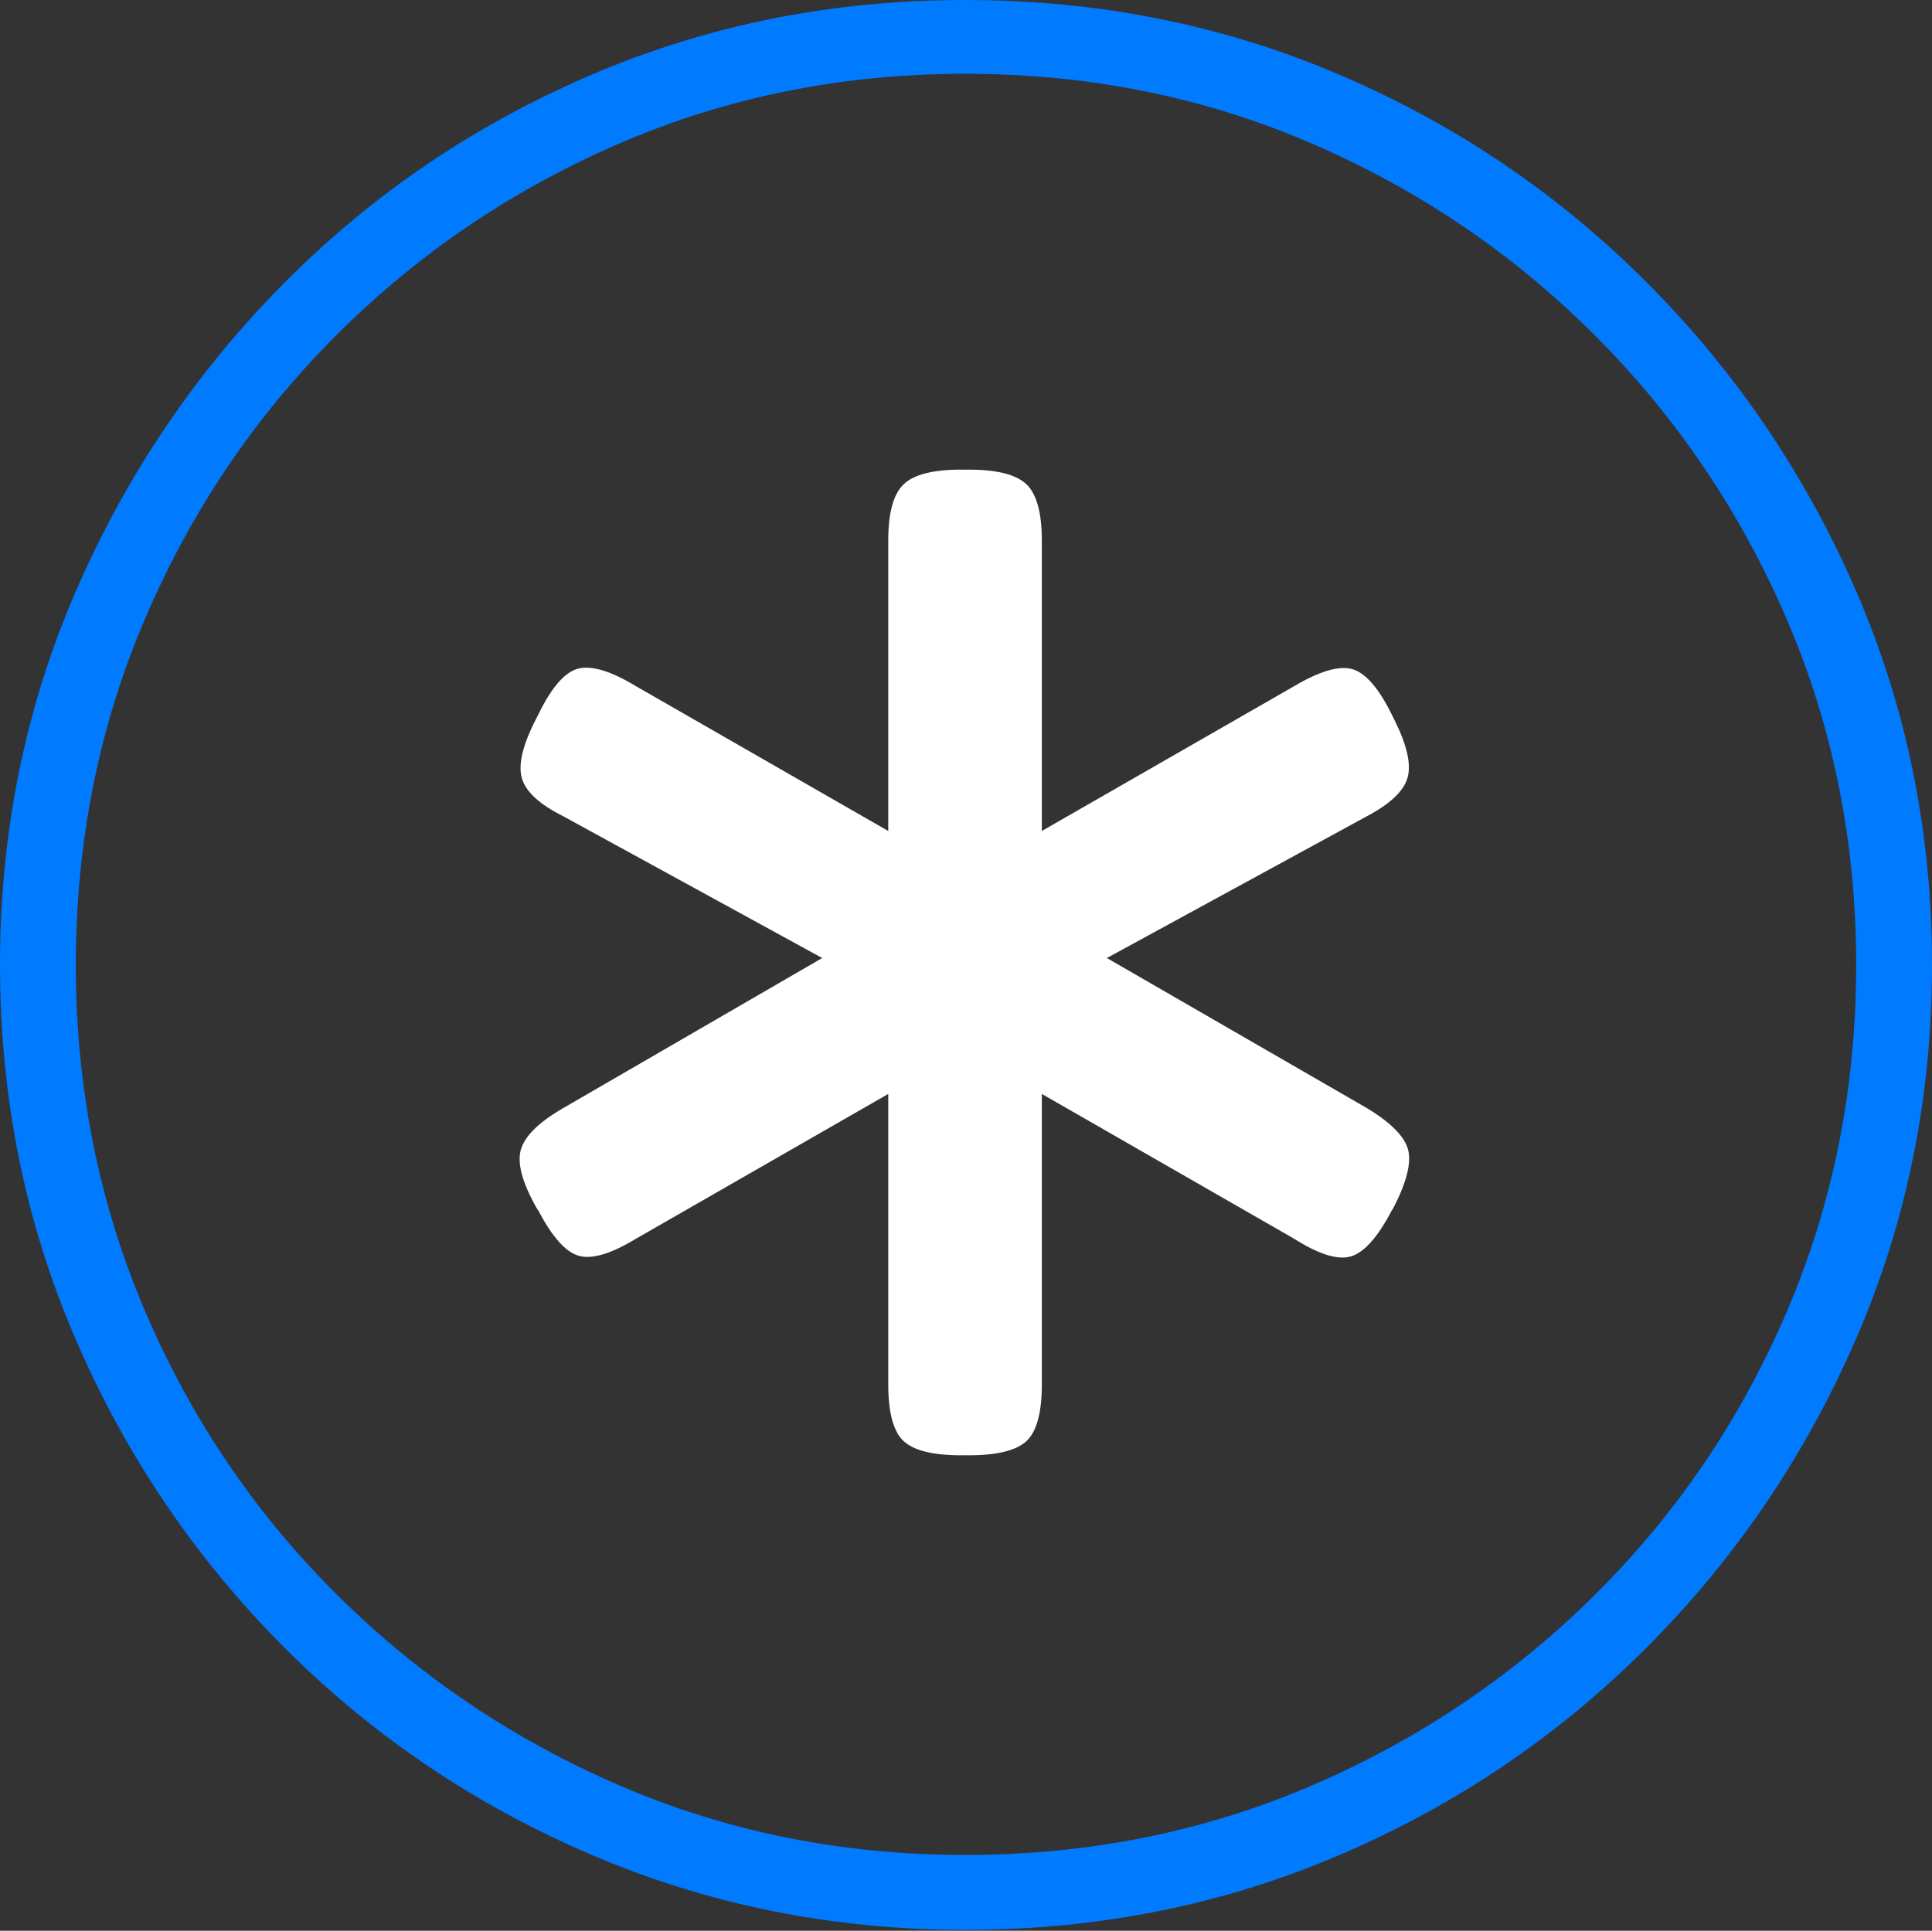 <?xml version="1.0" encoding="UTF-8"?>
<!--Generator: Apple Native CoreSVG 175-->
<!DOCTYPE svg
PUBLIC "-//W3C//DTD SVG 1.1//EN"
       "http://www.w3.org/Graphics/SVG/1.1/DTD/svg11.dtd">
<svg version="1.1" xmlns="http://www.w3.org/2000/svg" xmlns:xlink="http://www.w3.org/1999/xlink" width="19.16" height="19.15">
 <rect width="100%" height="100%" fill="#333333" stroke="none"/>
 <g>
  <rect height="19.15" opacity="0" width="19.16" x="0" y="0"/>
  <path d="M9.57 19.141Q11.553 19.141 13.286 18.398Q15.02 17.656 16.338 16.333Q17.656 15.01 18.408 13.276Q19.16 11.543 19.16 9.57Q19.16 7.598 18.408 5.864Q17.656 4.131 16.338 2.808Q15.02 1.484 13.286 0.742Q11.553 0 9.57 0Q7.598 0 5.864 0.742Q4.131 1.484 2.817 2.808Q1.504 4.131 0.752 5.864Q0 7.598 0 9.57Q0 11.543 0.747 13.276Q1.494 15.01 2.812 16.333Q4.131 17.656 5.869 18.398Q7.607 19.141 9.57 19.141ZM9.57 18.398Q7.744 18.398 6.147 17.71Q4.551 17.021 3.335 15.81Q2.119 14.6 1.436 12.998Q0.752 11.396 0.752 9.57Q0.752 7.744 1.436 6.143Q2.119 4.541 3.335 3.325Q4.551 2.109 6.147 1.421Q7.744 0.732 9.57 0.732Q11.406 0.732 13.003 1.421Q14.6 2.109 15.815 3.325Q17.031 4.541 17.72 6.143Q18.408 7.744 18.408 9.57Q18.408 11.396 17.725 12.998Q17.041 14.6 15.825 15.81Q14.609 17.021 13.008 17.71Q11.406 18.398 9.57 18.398Z" fill="#007aff"/>
  <path d="M5.312 7.139Q5.117 7.52 5.176 7.72Q5.234 7.92 5.586 8.096L8.154 9.502L5.576 10.996Q5.225 11.201 5.166 11.401Q5.107 11.602 5.322 11.982L5.342 12.012Q5.547 12.402 5.742 12.456Q5.938 12.51 6.309 12.285L8.809 10.85L8.809 13.73Q8.809 14.15 8.96 14.292Q9.111 14.434 9.531 14.434L9.609 14.434Q10.029 14.434 10.181 14.292Q10.332 14.15 10.332 13.73L10.332 10.85L12.832 12.285Q13.203 12.52 13.398 12.461Q13.594 12.402 13.799 12.012L13.818 11.982Q14.014 11.602 13.965 11.406Q13.916 11.211 13.565 10.996L10.977 9.502L13.555 8.096Q13.906 7.91 13.96 7.71Q14.014 7.51 13.828 7.139L13.799 7.08Q13.604 6.689 13.408 6.636Q13.213 6.582 12.832 6.807L10.332 8.242L10.332 5.361Q10.332 4.951 10.181 4.805Q10.029 4.658 9.609 4.658L9.531 4.658Q9.111 4.658 8.96 4.805Q8.809 4.951 8.809 5.361L8.809 8.242L6.309 6.807Q5.938 6.582 5.737 6.631Q5.537 6.68 5.342 7.08Z" fill="#ffffff"/>
 </g>
</svg>
